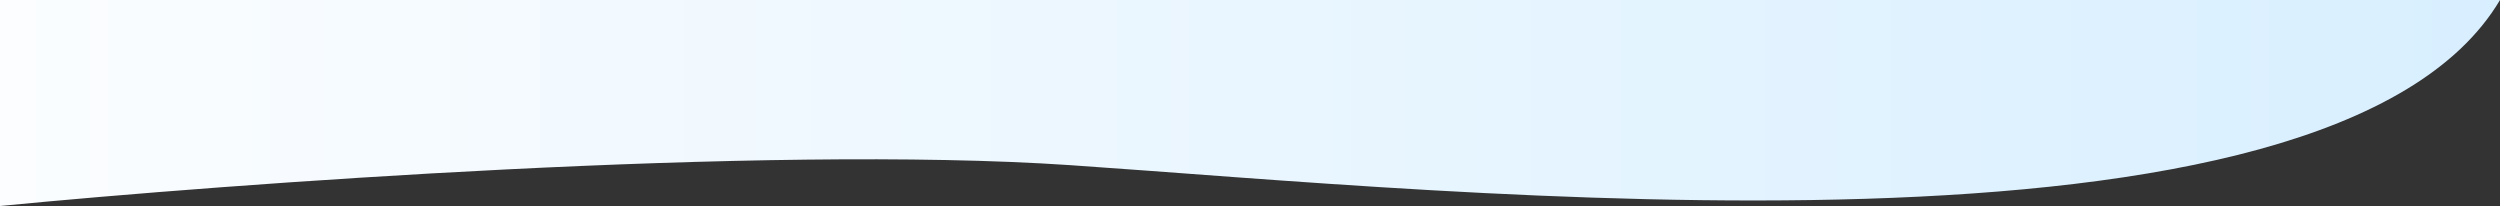 <svg width="1335" height="110" viewBox="0 0 1335 110" fill="none" xmlns="http://www.w3.org/2000/svg">
    <rect x="0" y="0" width="1335" height="110" fill="#333333" stroke="none"/>
    <path d="M571.578 88.198C407.818 77.099 122.293 98.108 0 110V0H1335C1245.01 151.622 776.278 102.072 571.578 88.198Z" fill="url(#paint0_linear_0_5965)"/>
    <defs>
        <linearGradient id="paint0_linear_0_5965" x1="-1.17867e-06" y1="55.932" x2="1346.52" y2="55.932" gradientUnits="userSpaceOnUse">
            <stop stop-color="#FBFDFF"/>
            <stop offset="1" stop-color="#D8EFFF"/>
        </linearGradient>
    </defs>
</svg>
